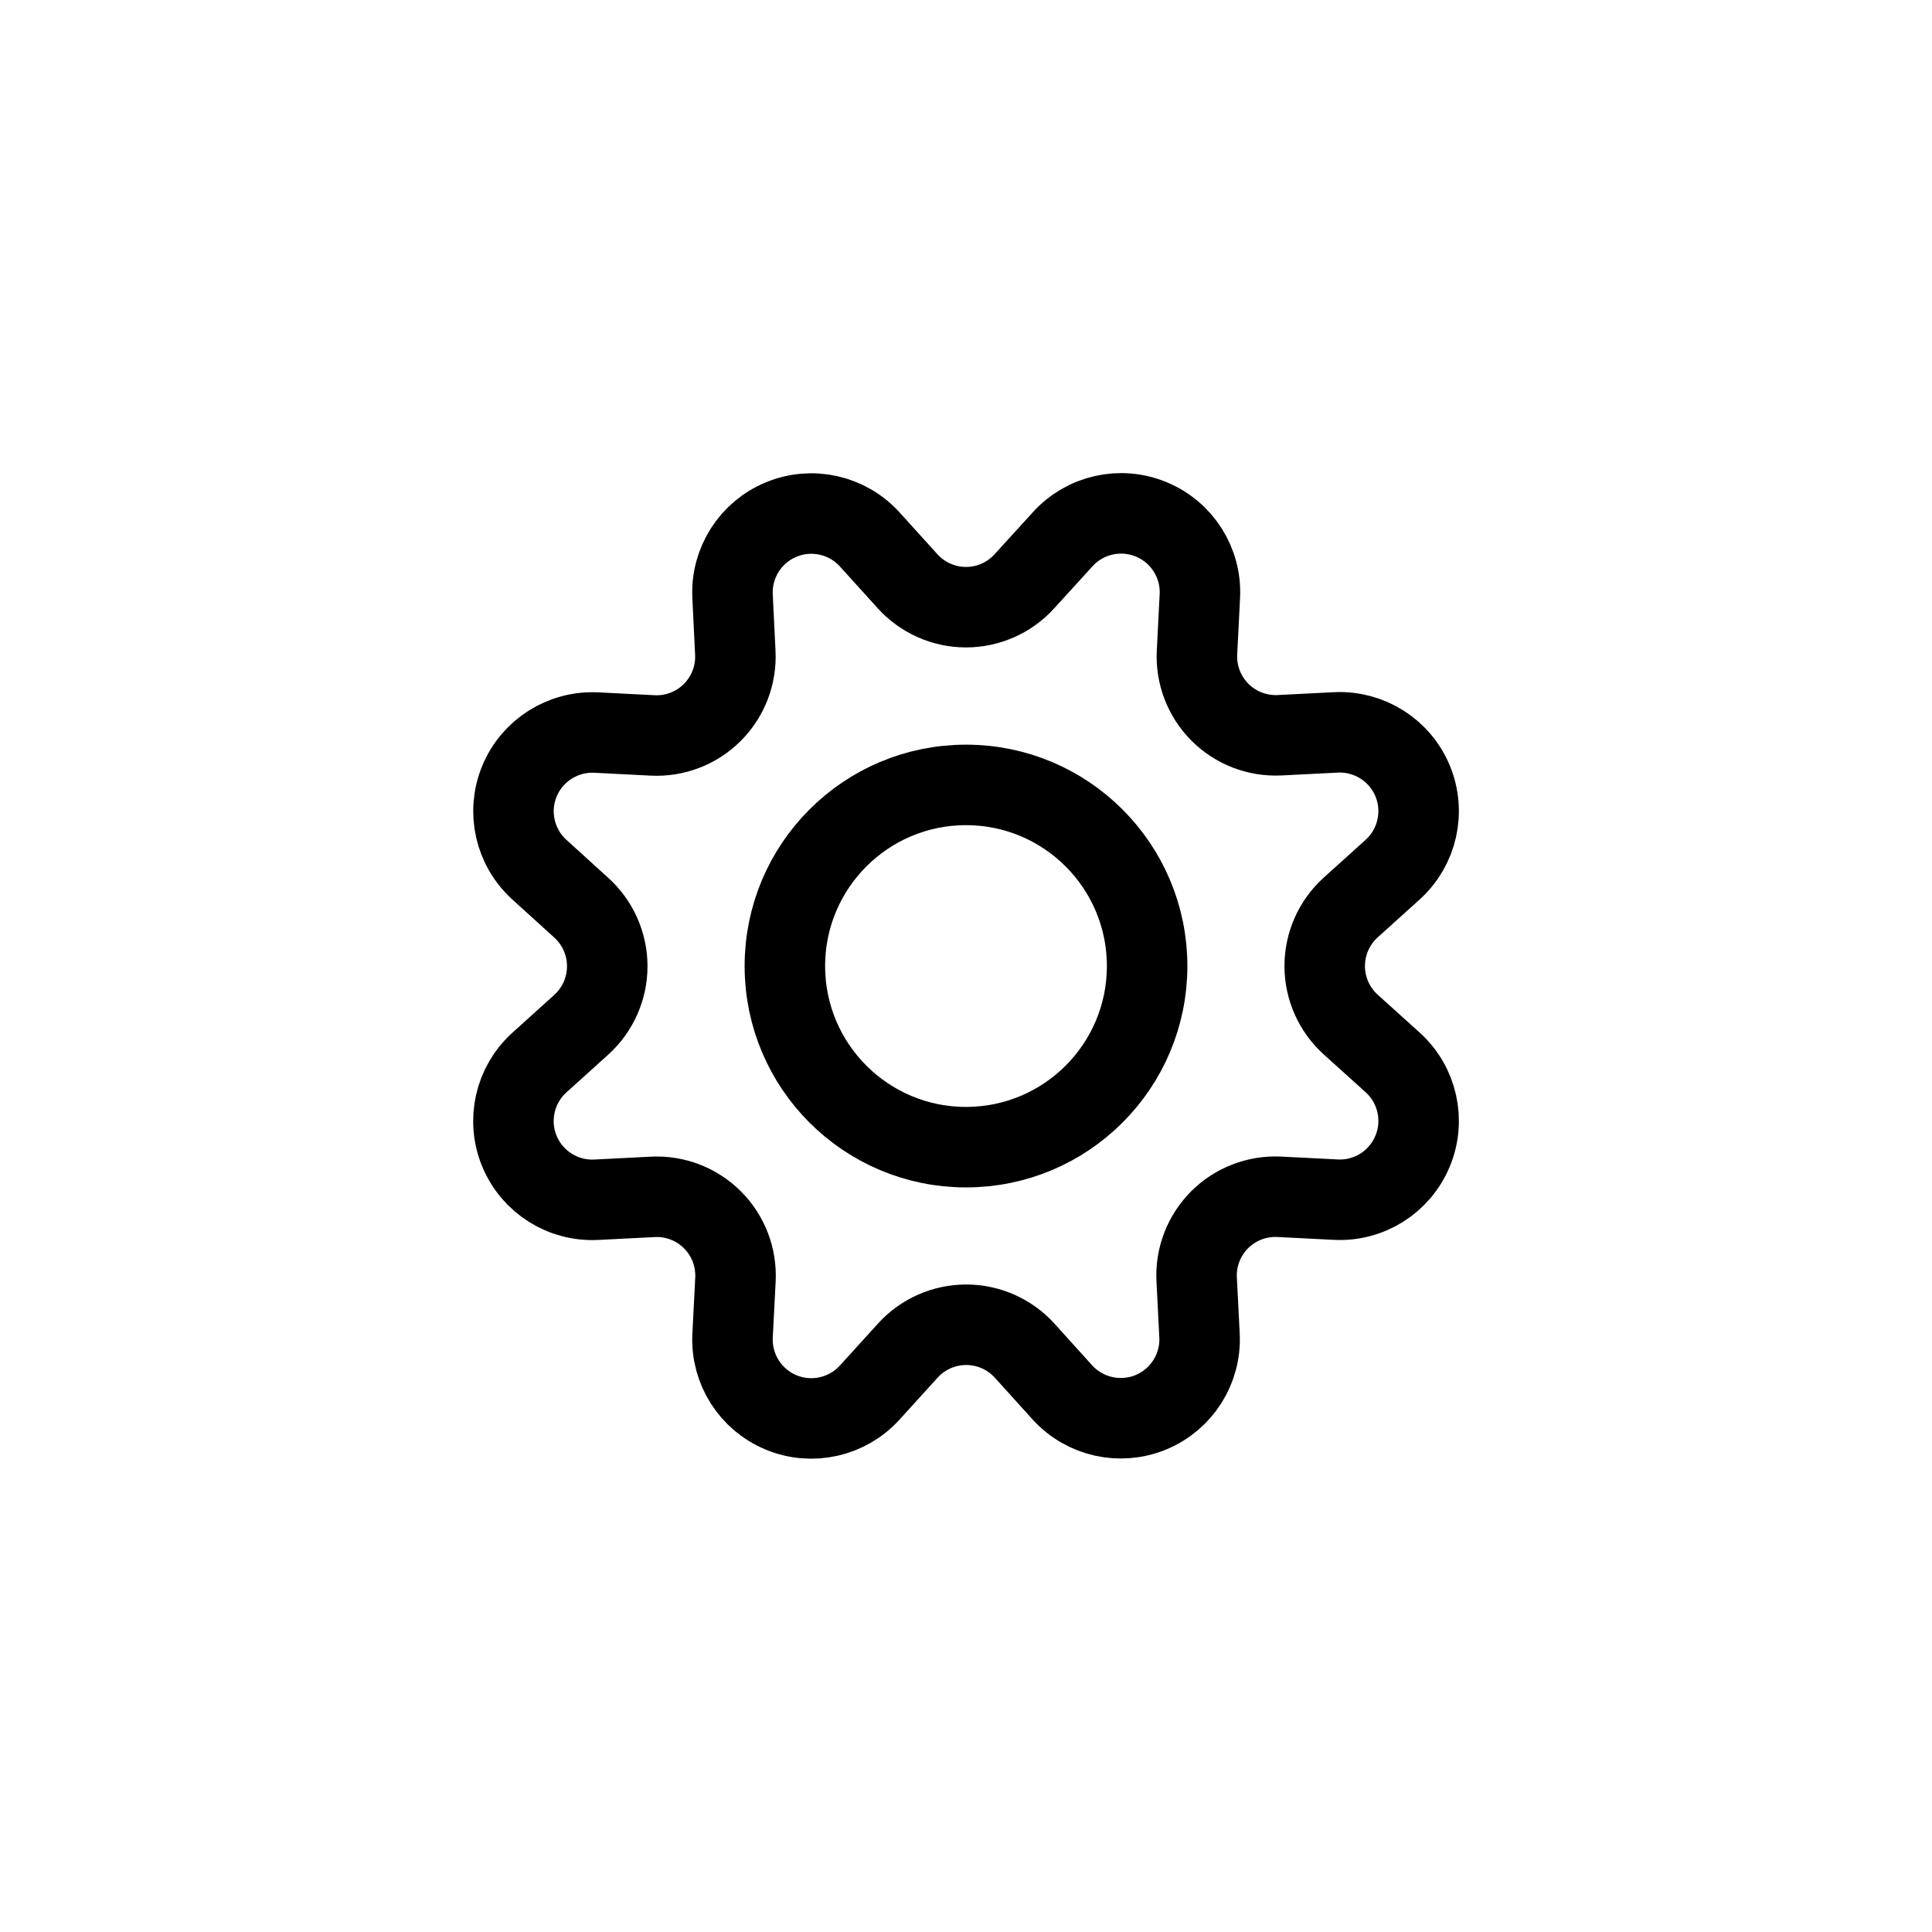 <svg xmlns="http://www.w3.org/2000/svg" width="48" height="48" viewBox="0 0 48 48">
    <g fill="none" fill-rule="evenodd" stroke-linecap="round" stroke-linejoin="round">
        <g stroke="#000" stroke-width="2">
            <g>
                <g transform="translate(-312 -24) translate(312 24) translate(12 12)">
                    <path d="M10.546 2.438c.371.412.9.647 1.454.647.554 0 1.083-.235 1.454-.647L14.4 1.4c.556-.615 1.438-.814 2.203-.496.766.317 1.25 1.081 1.207 1.909l-.071 1.4c-.028.552.18 1.09.57 1.482.39.391.929.599 1.481.572l1.4-.071c.827-.04 1.59.443 1.907 1.208.316.765.117 1.647-.497 2.202l-1.042.94c-.411.372-.646.9-.646 1.455 0 .554.235 1.082.646 1.454l1.042.94c.615.556.814 1.438.496 2.203-.317.766-1.081 1.25-1.909 1.207l-1.4-.071c-.554-.028-1.093.179-1.485.57-.392.393-.6.932-.571 1.486l.071 1.4c.037.823-.446 1.581-1.207 1.897-.761.315-1.639.12-2.195-.487l-.941-1.041c-.371-.411-.9-.646-1.454-.646-.554 0-1.083.235-1.454.646L9.606 22.6c-.556.61-1.434.808-2.197.492-.763-.315-1.247-1.075-1.209-1.9l.072-1.4c.028-.554-.179-1.093-.57-1.485-.393-.392-.932-.6-1.486-.571l-1.4.071c-.827.043-1.592-.439-1.91-1.204-.318-.765-.12-1.647.494-2.203l1.041-.94c.411-.372.646-.9.646-1.455 0-.554-.235-1.082-.646-1.454L1.4 9.606C.788 9.051.59 8.171.906 7.407 1.222 6.644 1.984 6.161 2.81 6.2l1.4.071c.555.03 1.095-.179 1.488-.571.392-.393.6-.934.57-1.489L6.2 2.81c-.039-.825.444-1.586 1.208-1.902C8.17.592 9.05.788 9.606 1.4l.94 1.038z"/>
                    <circle cx="12" cy="12.001" r="4.5"/>
                </g>
            </g>
        </g>
    </g>
</svg>
